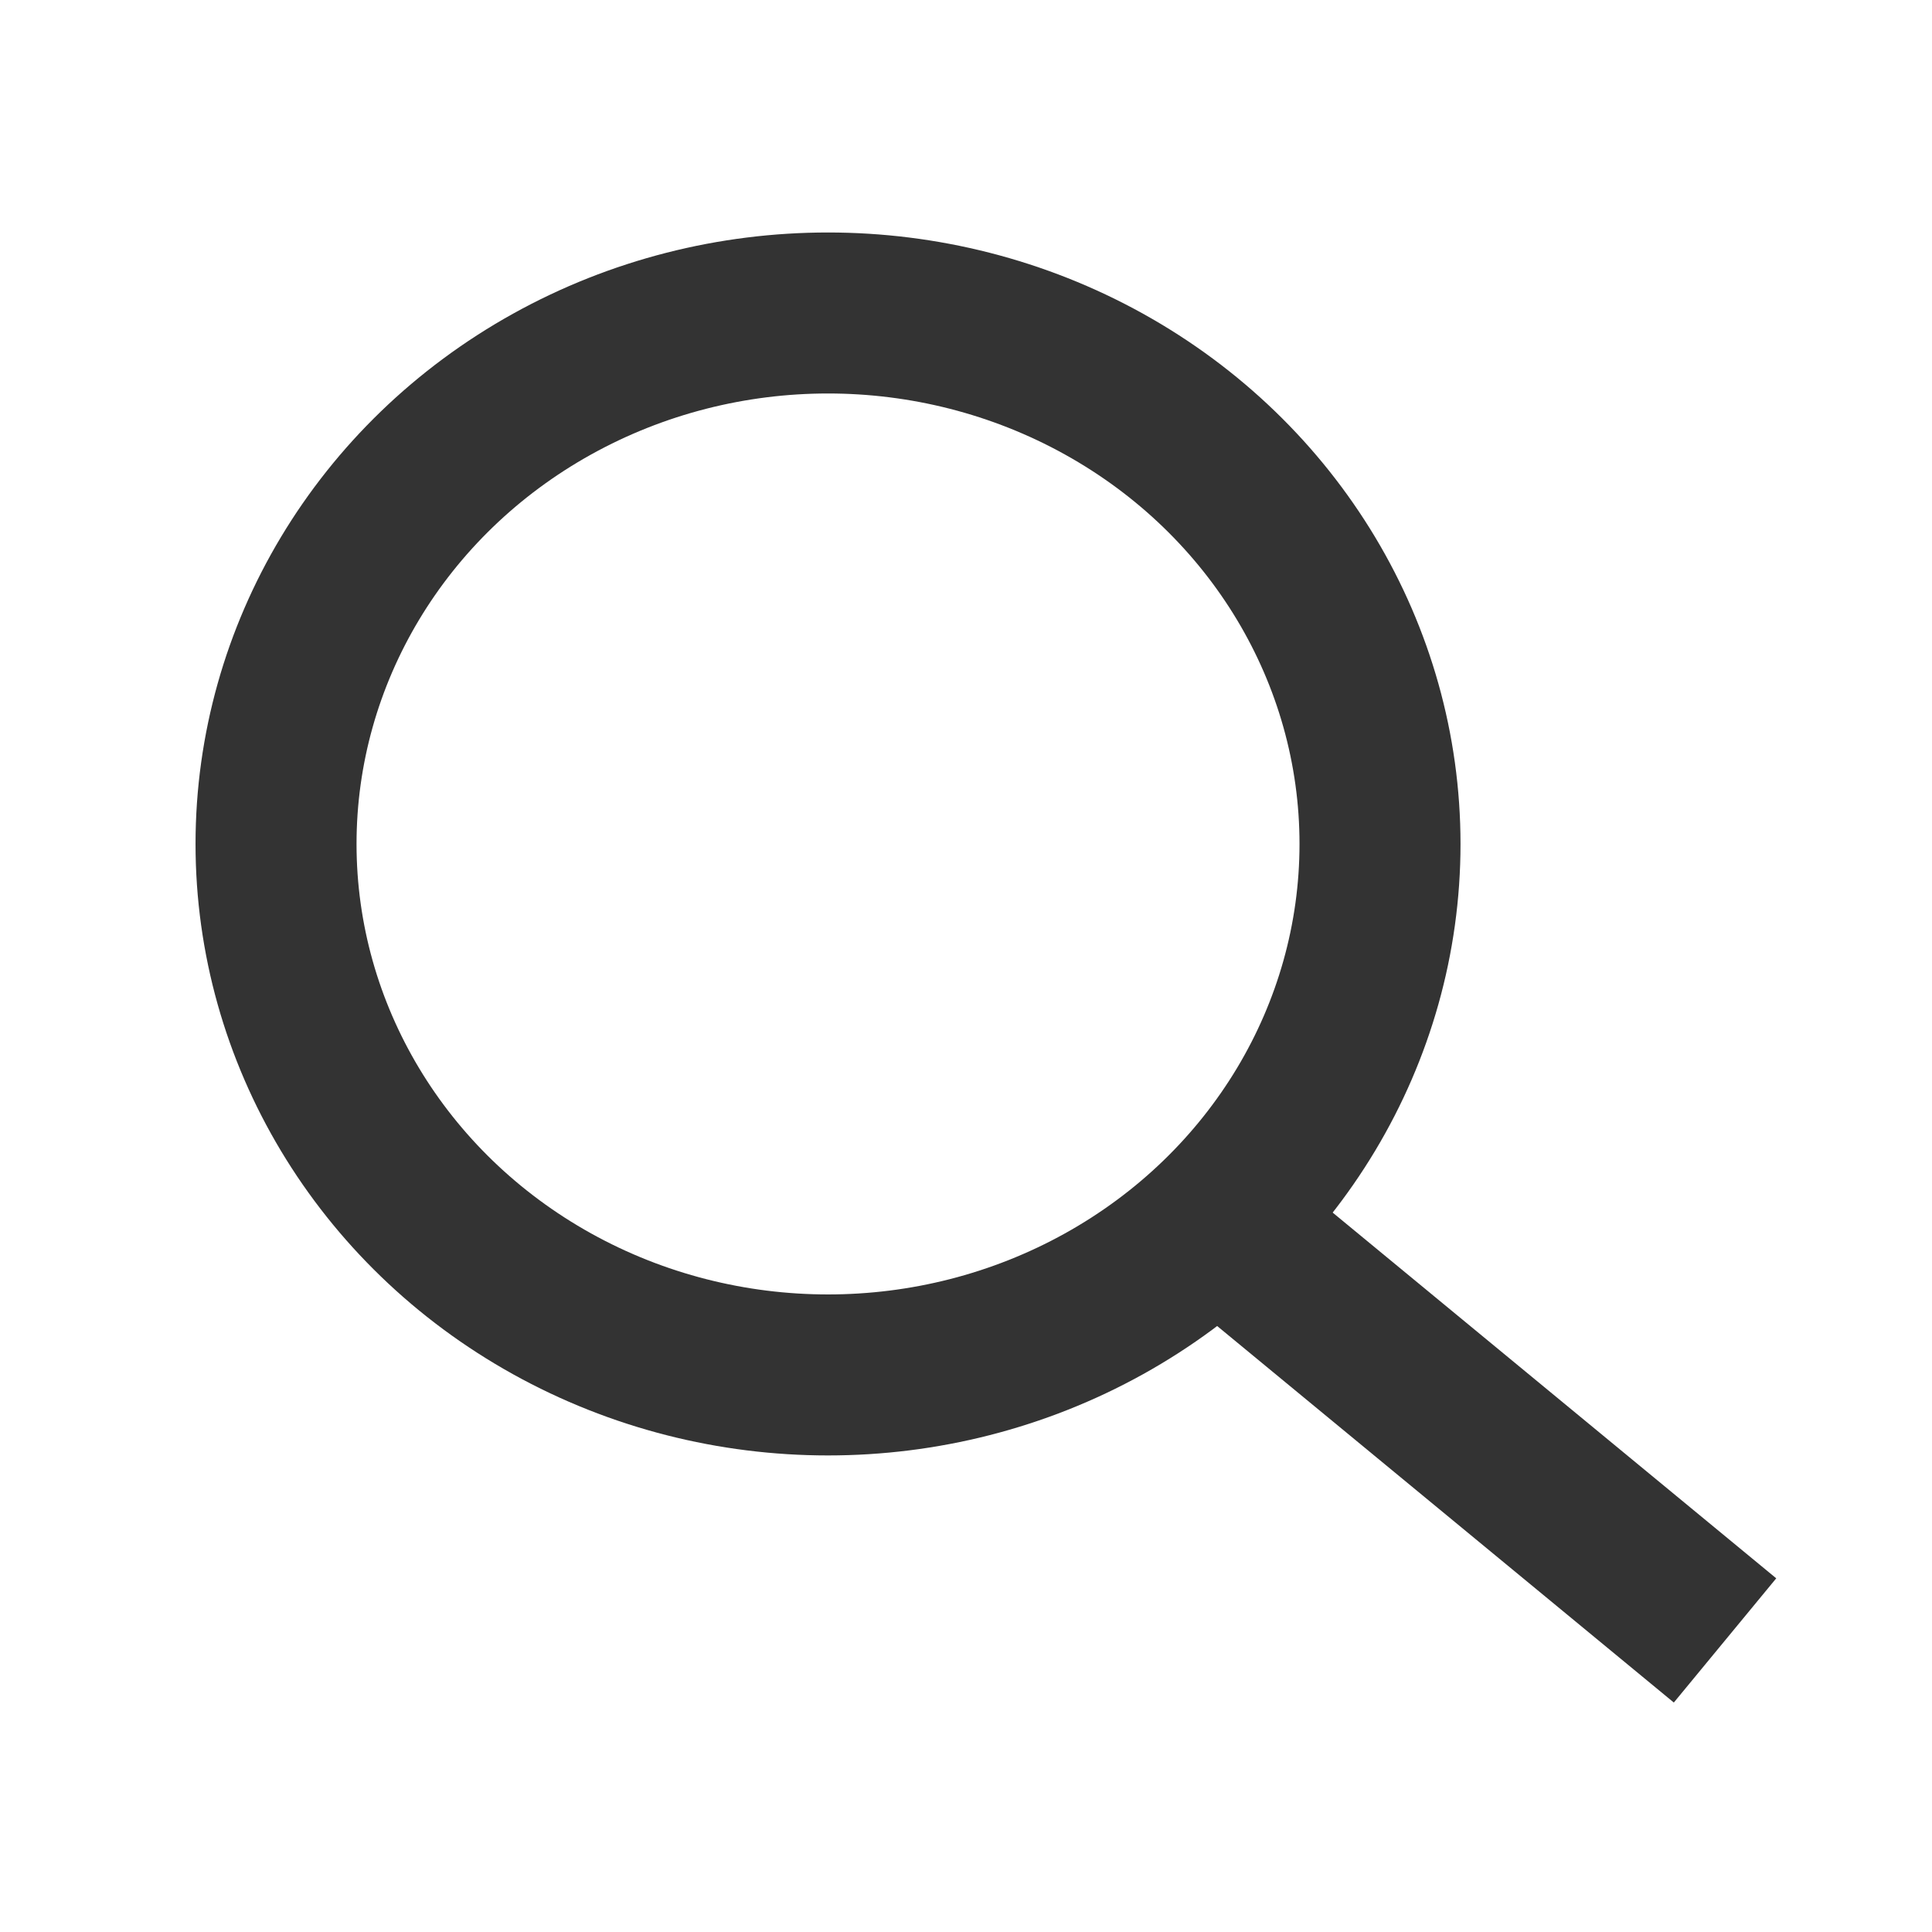 <svg width="24" height="24" viewBox="0 0 24 24" fill="none" xmlns="http://www.w3.org/2000/svg">
<path d="M21.429 20.378L15.429 15.431" stroke="#333333" stroke-width="2"/>
<ellipse cx="10.286" cy="10.484" rx="6.857" ry="6.596" stroke="#333333" stroke-width="2"/>
</svg>
